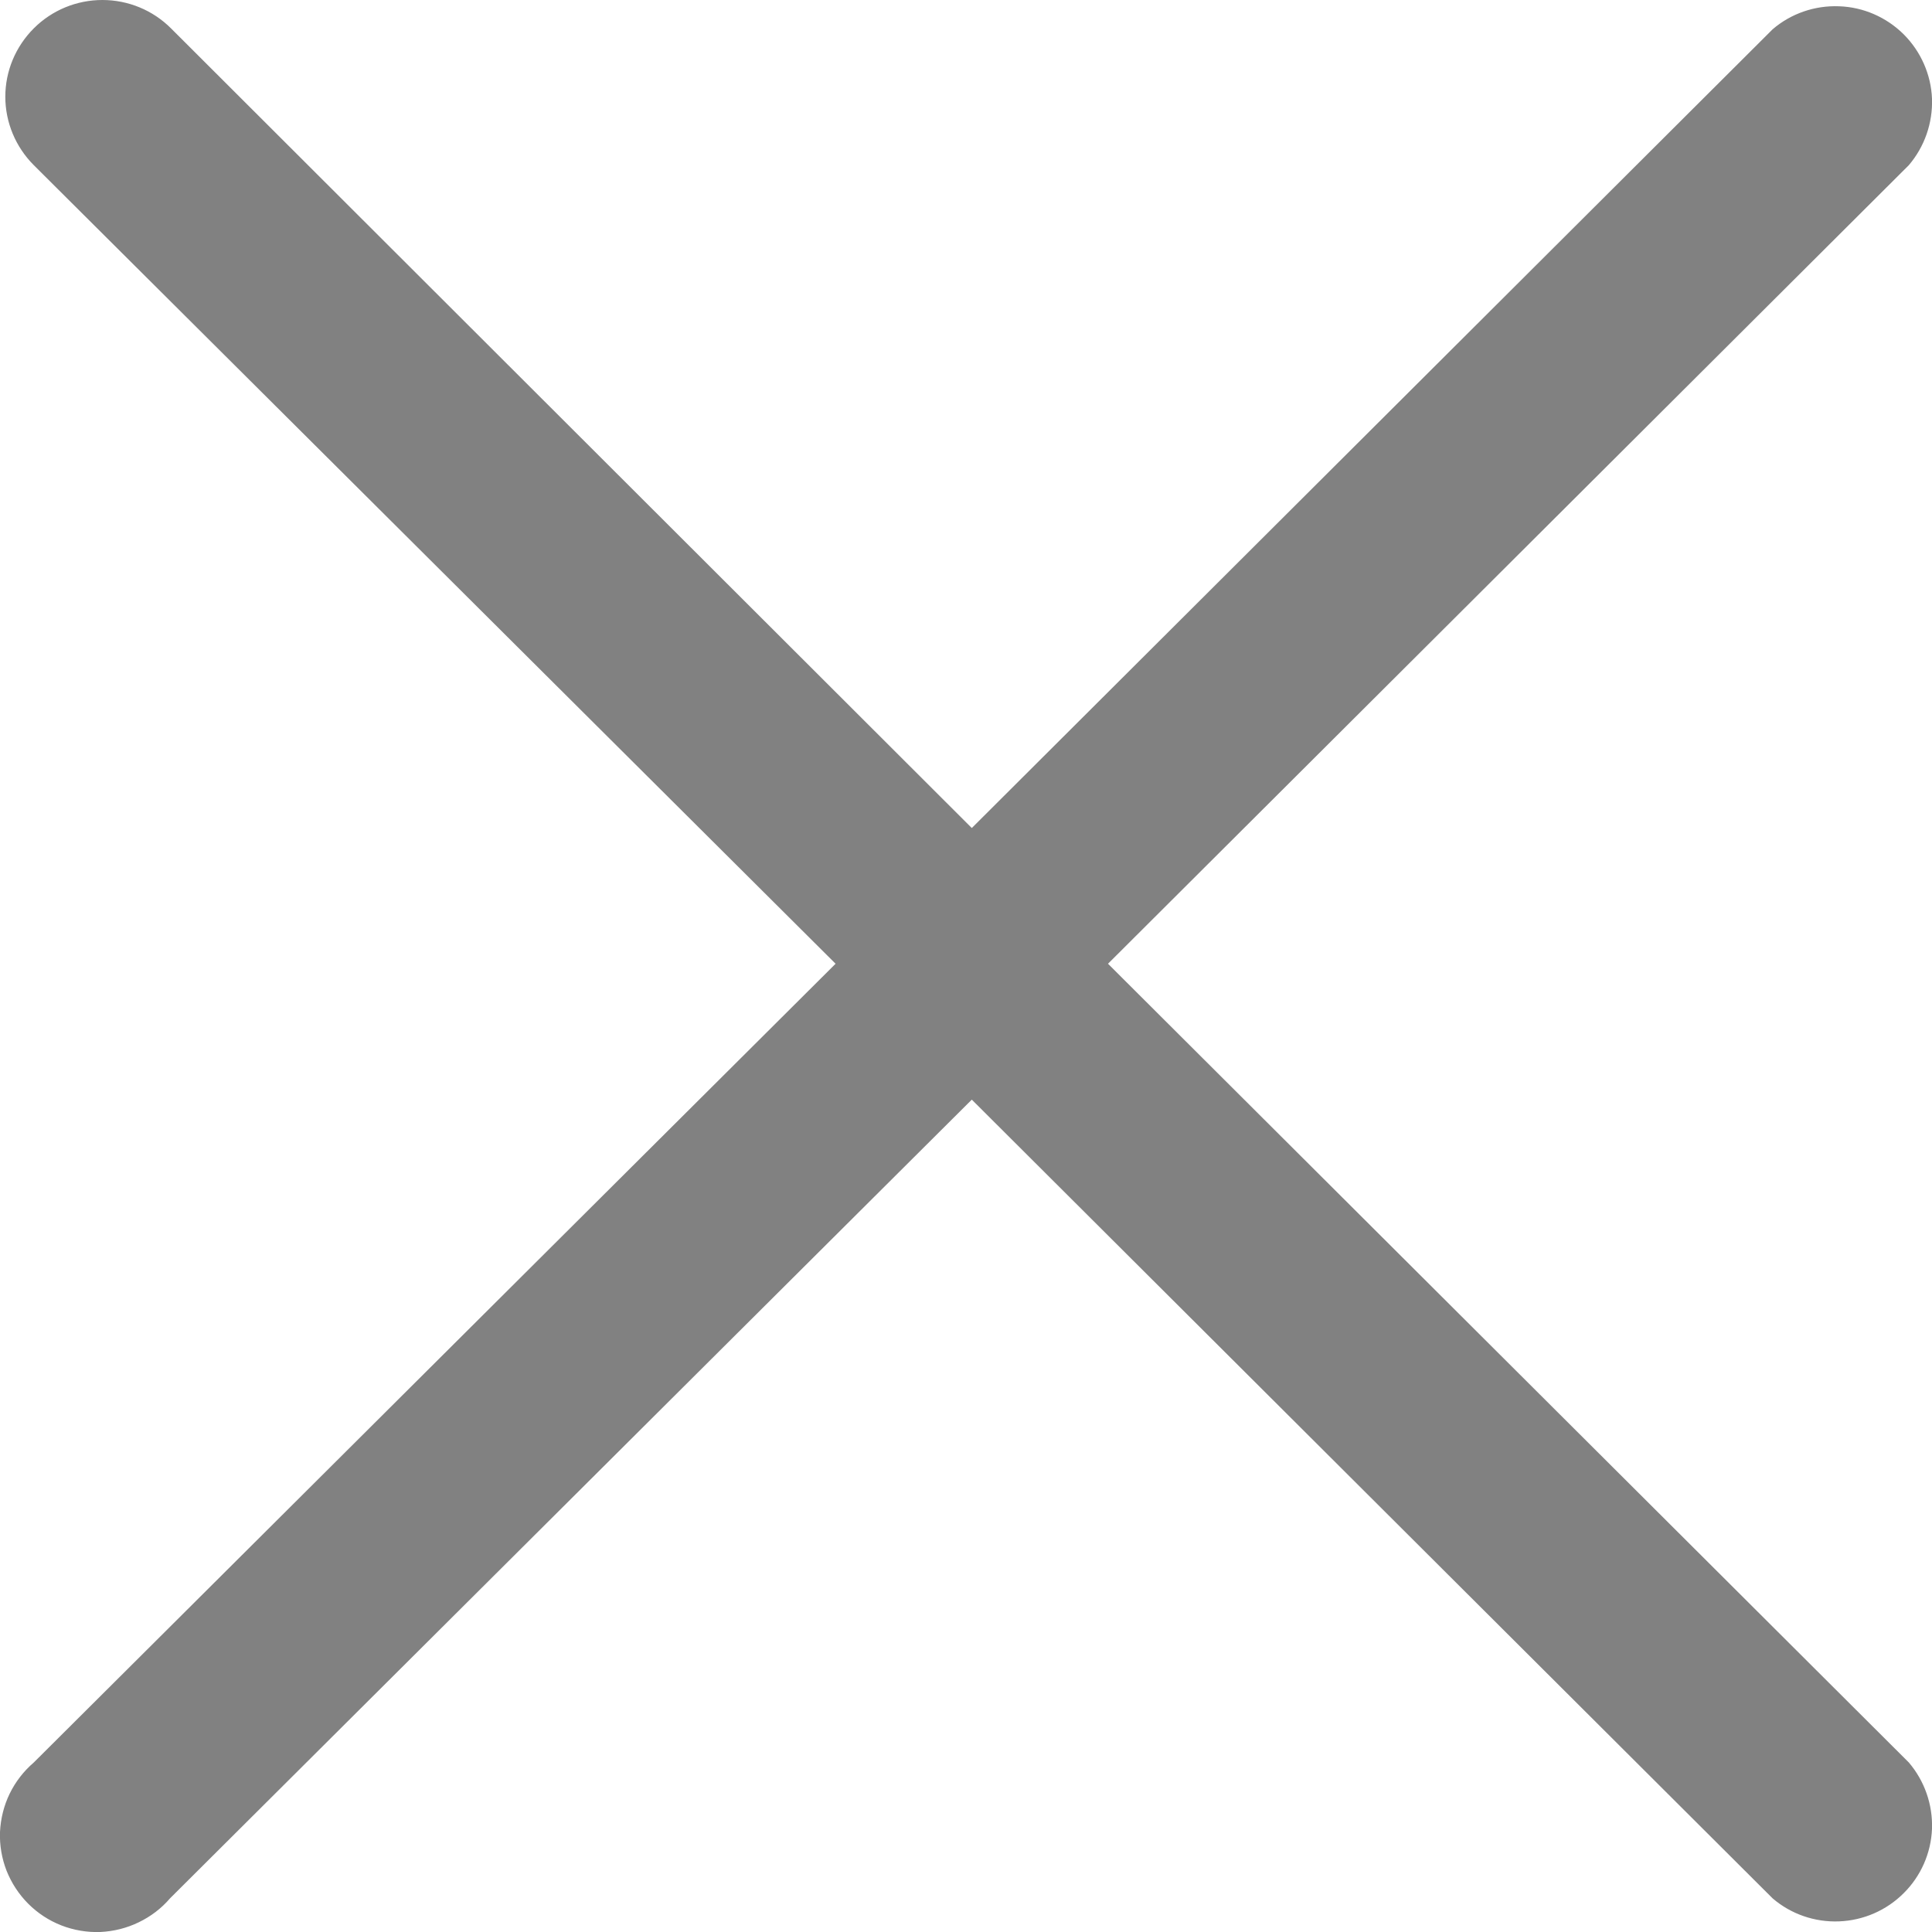 <svg width="12" height="12" viewBox="0 0 12 12" fill="none" xmlns="http://www.w3.org/2000/svg">
<path d="M6.882 5.986L11.856 1.026C11.954 0.911 12.005 0.764 12 0.613C11.994 0.463 11.931 0.32 11.824 0.213C11.717 0.107 11.574 0.044 11.423 0.039C11.272 0.033 11.124 0.084 11.01 0.182L6.036 5.143L1.062 0.176C0.949 0.063 0.796 0 0.636 0C0.476 0 0.323 0.063 0.21 0.176C0.097 0.289 0.033 0.441 0.033 0.601C0.033 0.76 0.097 0.913 0.21 1.026L5.19 5.986L0.21 10.947C0.147 11.001 0.096 11.067 0.06 11.141C0.024 11.215 0.004 11.296 0 11.379C-0.003 11.461 0.011 11.543 0.041 11.62C0.072 11.697 0.117 11.766 0.176 11.825C0.234 11.883 0.304 11.929 0.381 11.959C0.458 11.989 0.541 12.003 0.623 12C0.706 11.996 0.787 11.976 0.861 11.94C0.936 11.904 1.002 11.854 1.056 11.791L6.036 6.83L11.01 11.791C11.124 11.889 11.272 11.94 11.423 11.934C11.574 11.928 11.717 11.866 11.824 11.759C11.931 11.653 11.994 11.51 12 11.359C12.005 11.209 11.954 11.062 11.856 10.947L6.882 5.986Z" fill="#818181"/>
</svg>
